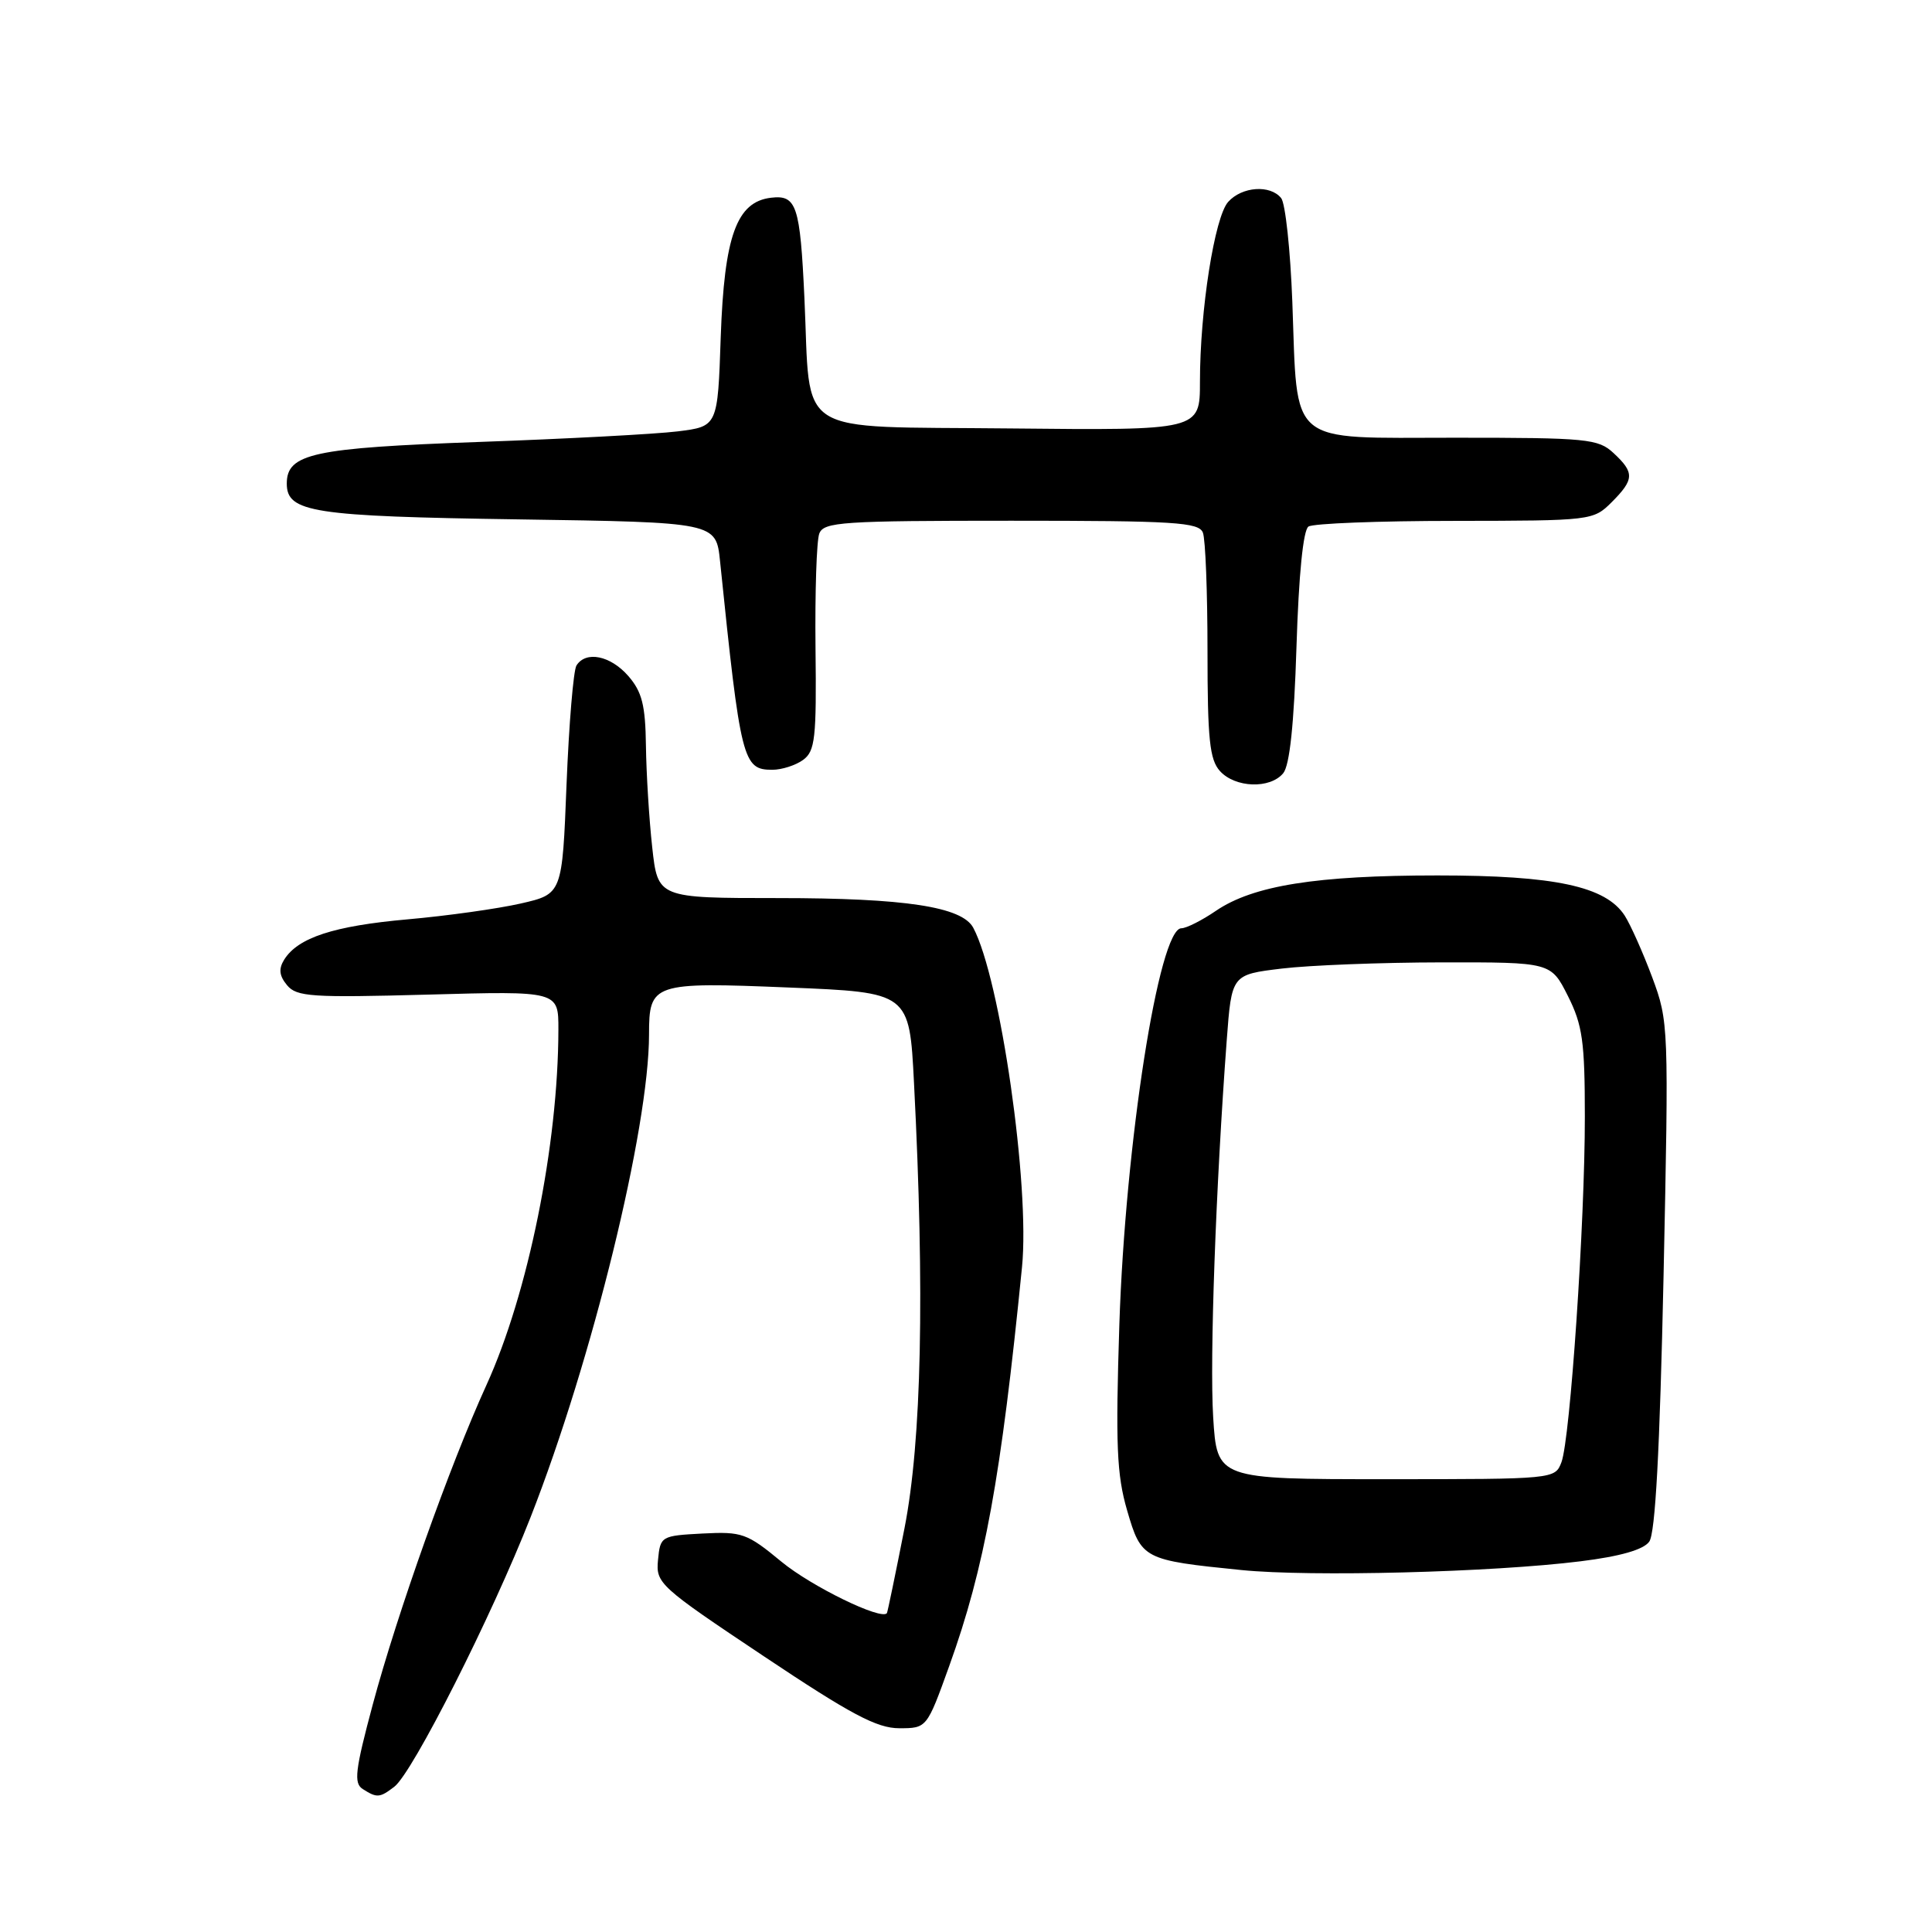 <?xml version="1.0" encoding="UTF-8" standalone="no"?>
<!DOCTYPE svg PUBLIC "-//W3C//DTD SVG 1.1//EN" "http://www.w3.org/Graphics/SVG/1.1/DTD/svg11.dtd" >
<svg xmlns="http://www.w3.org/2000/svg" xmlns:xlink="http://www.w3.org/1999/xlink" version="1.1" viewBox="0 0 256 256">
 <g >
 <path fill="currentColor"
d=" M 52.25 236.75 C 54.68 234.89 65.17 214.14 70.32 201.00 C 78.47 180.20 86.00 149.50 86.00 137.07 C 86.00 130.28 86.49 130.11 104.50 130.85 C 120.50 131.50 120.50 131.50 121.11 143.50 C 122.54 171.30 122.12 190.91 119.85 202.50 C 118.66 208.55 117.61 213.61 117.52 213.75 C 116.80 214.74 107.50 210.20 103.54 206.93 C 98.98 203.16 98.33 202.93 93.09 203.20 C 87.60 203.49 87.49 203.56 87.19 206.70 C 86.89 209.80 87.35 210.21 101.19 219.45 C 112.75 227.17 116.19 229.00 119.15 229.00 C 122.81 229.00 122.81 229.00 125.78 220.75 C 130.47 207.73 132.64 195.83 135.42 167.91 C 136.50 157.14 132.54 129.62 128.96 122.93 C 127.47 120.15 119.93 119.00 103.14 119.00 C 87.16 119.00 87.16 119.00 86.42 112.25 C 86.01 108.54 85.64 102.50 85.59 98.83 C 85.52 93.43 85.07 91.67 83.26 89.58 C 80.89 86.86 77.62 86.20 76.38 88.19 C 75.98 88.85 75.39 95.92 75.07 103.92 C 74.50 118.46 74.50 118.46 69.00 119.72 C 65.97 120.41 59.22 121.36 53.99 121.82 C 44.22 122.69 39.47 124.24 37.65 127.17 C 36.90 128.38 37.00 129.30 38.04 130.55 C 39.31 132.08 41.28 132.21 56.73 131.79 C 74.00 131.31 74.00 131.31 73.99 136.41 C 73.97 151.70 69.98 171.41 64.45 183.54 C 59.61 194.15 52.64 213.76 49.40 225.83 C 47.05 234.60 46.85 236.29 48.07 237.06 C 49.95 238.26 50.32 238.23 52.25 236.75 Z  M 209.43 206.88 C 214.67 206.23 217.76 205.35 218.53 204.28 C 219.34 203.18 219.93 192.22 220.43 169.06 C 221.13 135.90 221.11 135.37 218.92 129.48 C 217.69 126.19 216.05 122.52 215.28 121.32 C 212.76 117.44 206.03 116.00 190.49 116.00 C 174.42 116.00 166.07 117.33 161.13 120.68 C 159.26 121.96 157.19 123.00 156.54 123.00 C 153.56 123.00 149.11 151.46 148.32 175.50 C 147.81 191.46 147.97 195.40 149.35 200.14 C 151.23 206.60 151.48 206.73 164.50 208.04 C 173.65 208.96 197.72 208.34 209.43 206.88 Z  M 170.03 102.46 C 170.89 101.42 171.47 95.96 171.79 85.71 C 172.09 76.12 172.68 70.23 173.38 69.77 C 174.00 69.36 182.73 69.02 192.80 69.02 C 210.88 69.00 211.12 68.97 213.55 66.55 C 216.56 63.53 216.60 62.63 213.81 60.04 C 211.77 58.14 210.36 58.00 192.79 58.00 C 170.40 58.00 171.96 59.30 171.24 40.00 C 170.98 33.12 170.32 26.94 169.76 26.25 C 168.31 24.45 164.57 24.71 162.74 26.75 C 160.94 28.75 159.00 41.10 159.00 50.59 C 159.00 57.03 159.00 57.03 133.79 56.77 C 104.79 56.46 107.46 58.15 106.59 39.50 C 106.02 27.21 105.55 25.80 102.17 26.20 C 97.60 26.74 95.97 31.27 95.50 44.67 C 95.10 56.50 95.10 56.50 89.80 57.16 C 86.88 57.52 75.05 58.15 63.50 58.56 C 41.49 59.35 38.00 60.10 38.00 64.08 C 38.00 67.89 41.42 68.42 68.69 68.82 C 94.88 69.21 94.88 69.21 95.41 74.36 C 98.14 100.88 98.43 102.00 102.34 102.00 C 103.59 102.00 105.43 101.41 106.42 100.69 C 108.01 99.52 108.20 97.82 108.06 85.89 C 107.98 78.47 108.20 71.64 108.56 70.70 C 109.15 69.16 111.59 69.00 134.00 69.00 C 155.68 69.00 158.86 69.20 159.39 70.58 C 159.73 71.45 160.00 78.50 160.00 86.25 C 160.00 97.96 160.28 100.65 161.65 102.17 C 163.67 104.40 168.29 104.56 170.03 102.46 Z  M 160.75 187.75 C 160.28 179.98 161.10 157.23 162.55 137.82 C 163.20 129.14 163.20 129.14 169.85 128.34 C 173.51 127.90 183.03 127.53 191.00 127.52 C 205.50 127.50 205.50 127.50 207.75 131.96 C 209.69 135.82 210.00 137.99 210.00 147.96 C 210.01 162.01 208.06 190.66 206.90 193.75 C 206.05 195.99 205.96 196.00 183.65 196.00 C 161.26 196.00 161.26 196.00 160.75 187.75 Z "/>
</g>
</svg>